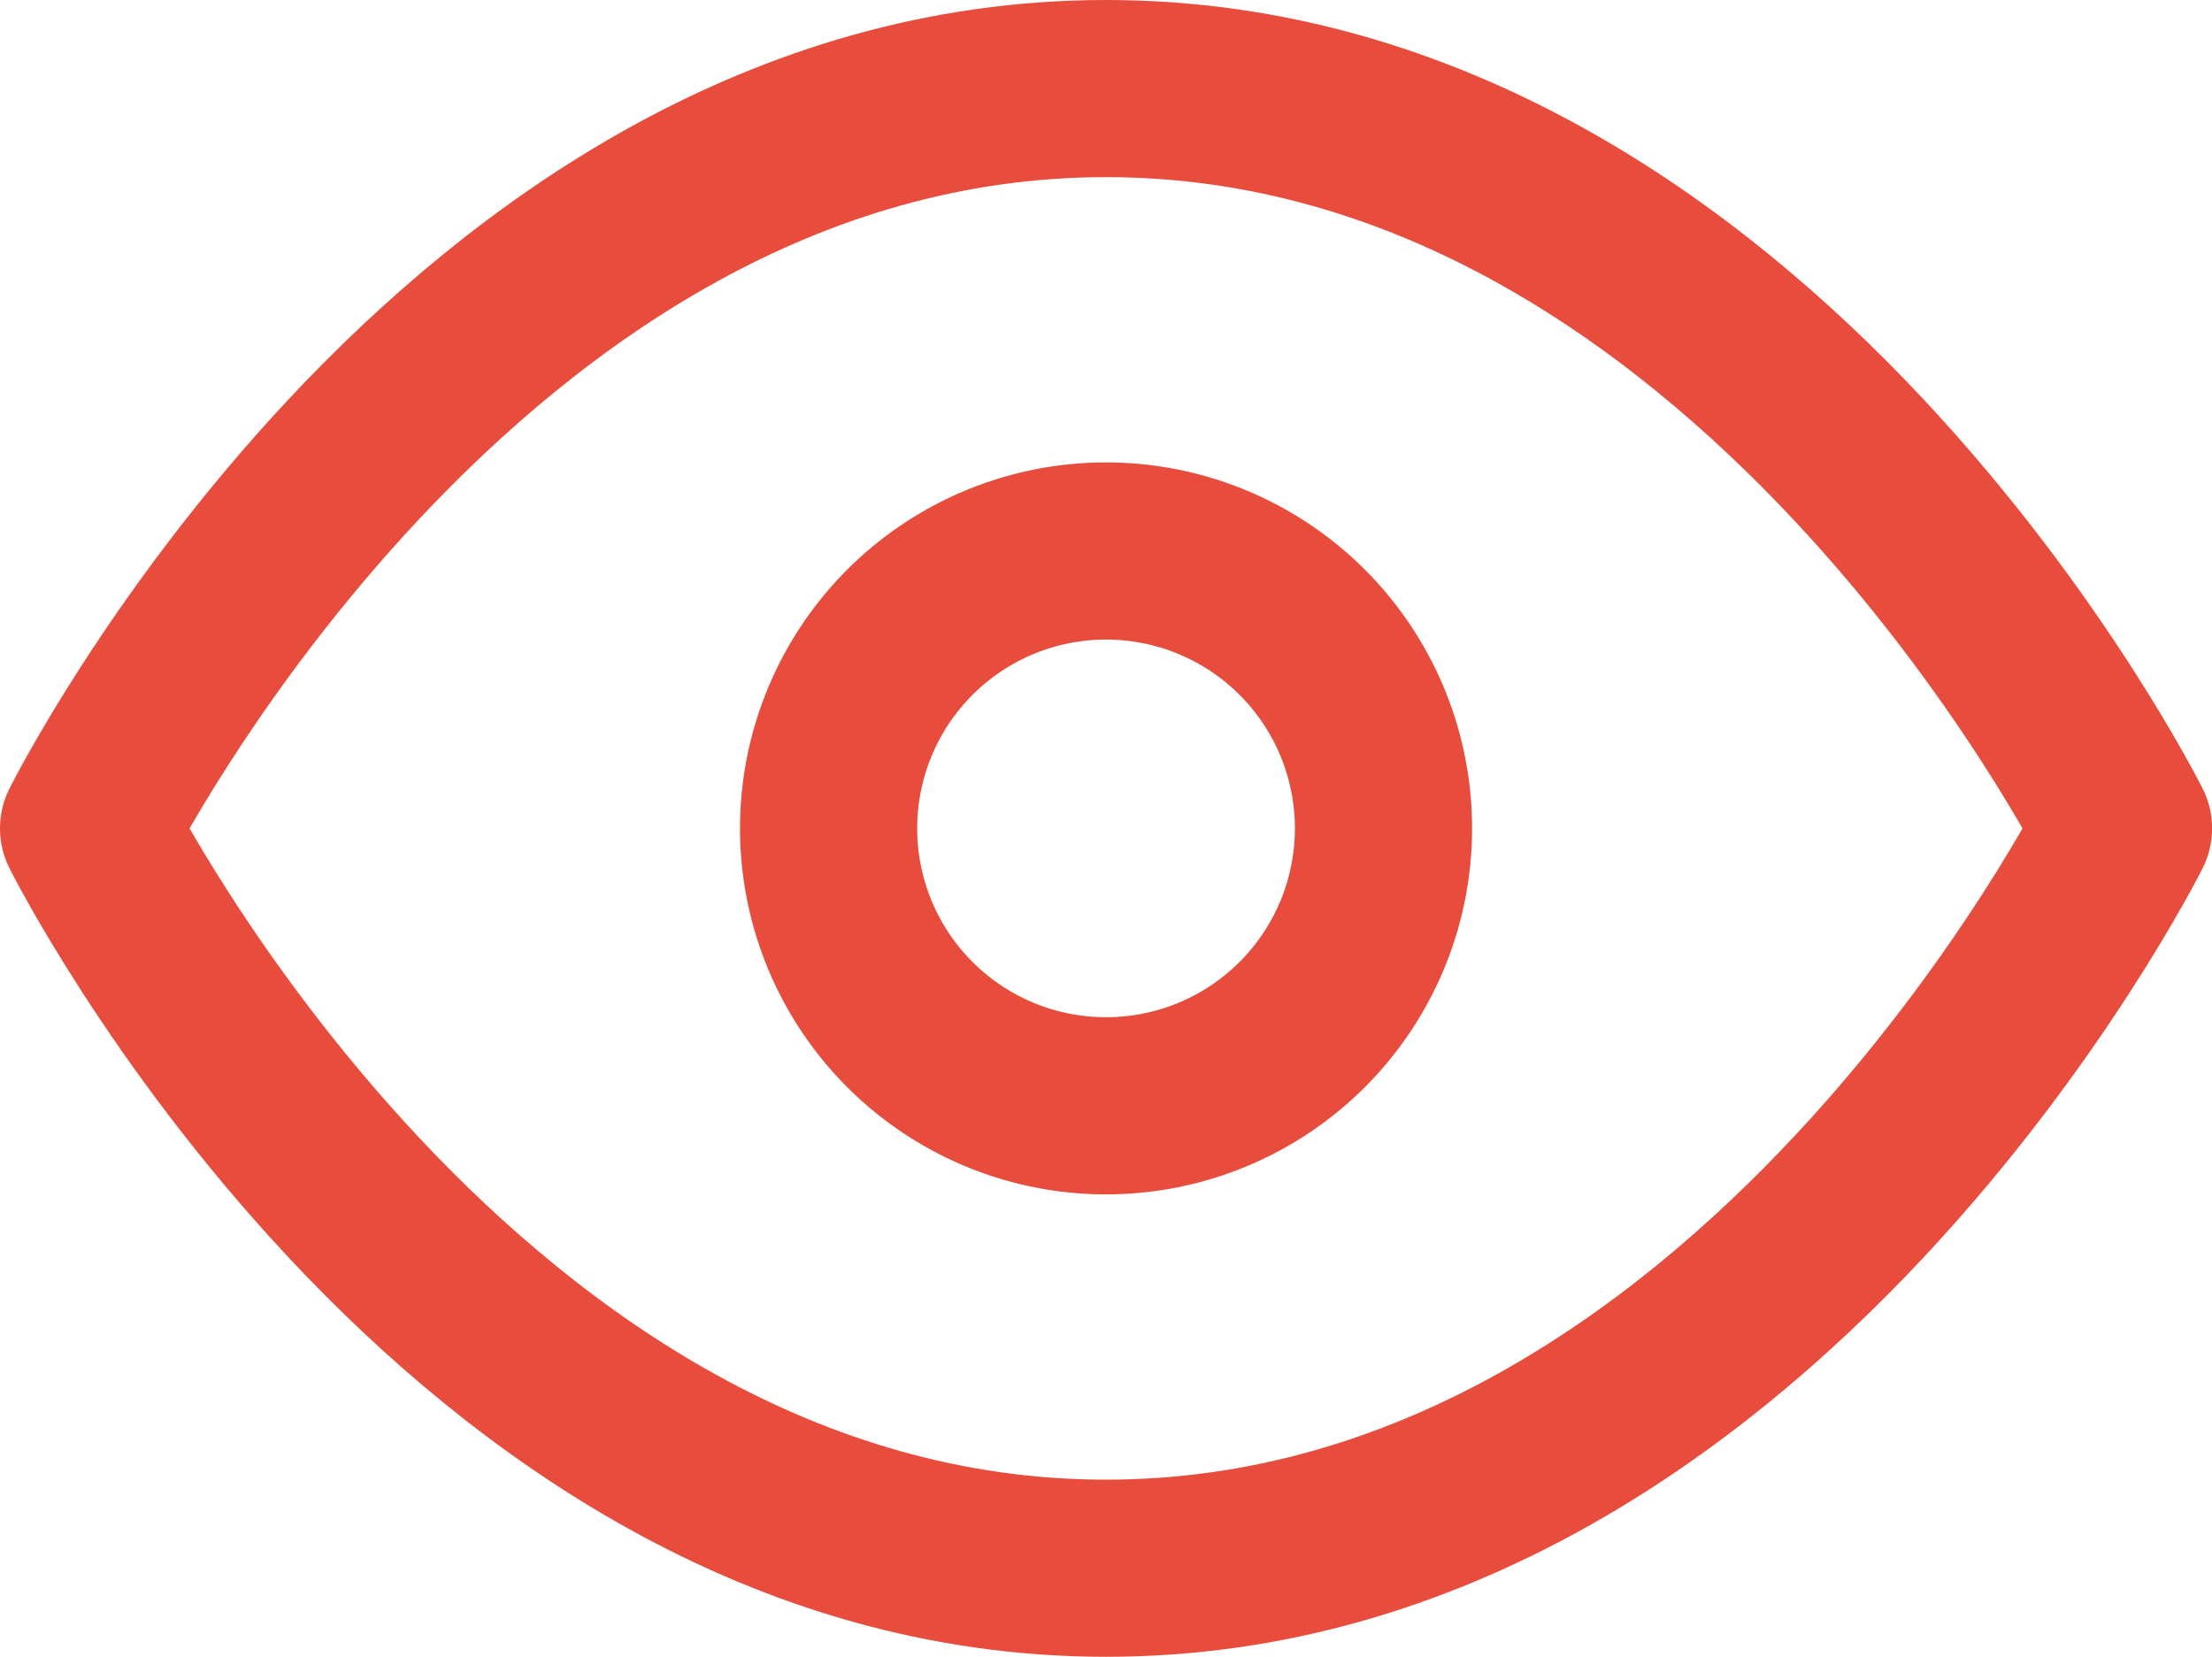 <svg xmlns="http://www.w3.org/2000/svg" width="24.971" height="18.706" viewBox="0 0 24.971 18.706">
  <g id="Icon_feather-eye" data-name="Icon feather-eye" transform="translate(-0.5 -5)">
    <path id="Path_791" data-name="Path 791" d="M1.5,14.353S5.677,6,12.986,6s11.486,8.353,11.486,8.353-4.177,8.353-11.486,8.353S1.5,14.353,1.5,14.353Z" fill="none" stroke="#e74c3c" stroke-linecap="round" stroke-linejoin="round" stroke-width="2"/>
    <path id="Path_792" data-name="Path 792" d="M19.765,16.632A3.132,3.132,0,1,1,16.632,13.5,3.132,3.132,0,0,1,19.765,16.632Z" transform="translate(-3.647 -2.279)" fill="none" stroke="#e74c3c" stroke-linecap="round" stroke-linejoin="round" stroke-width="2"/>
  </g>
</svg>
